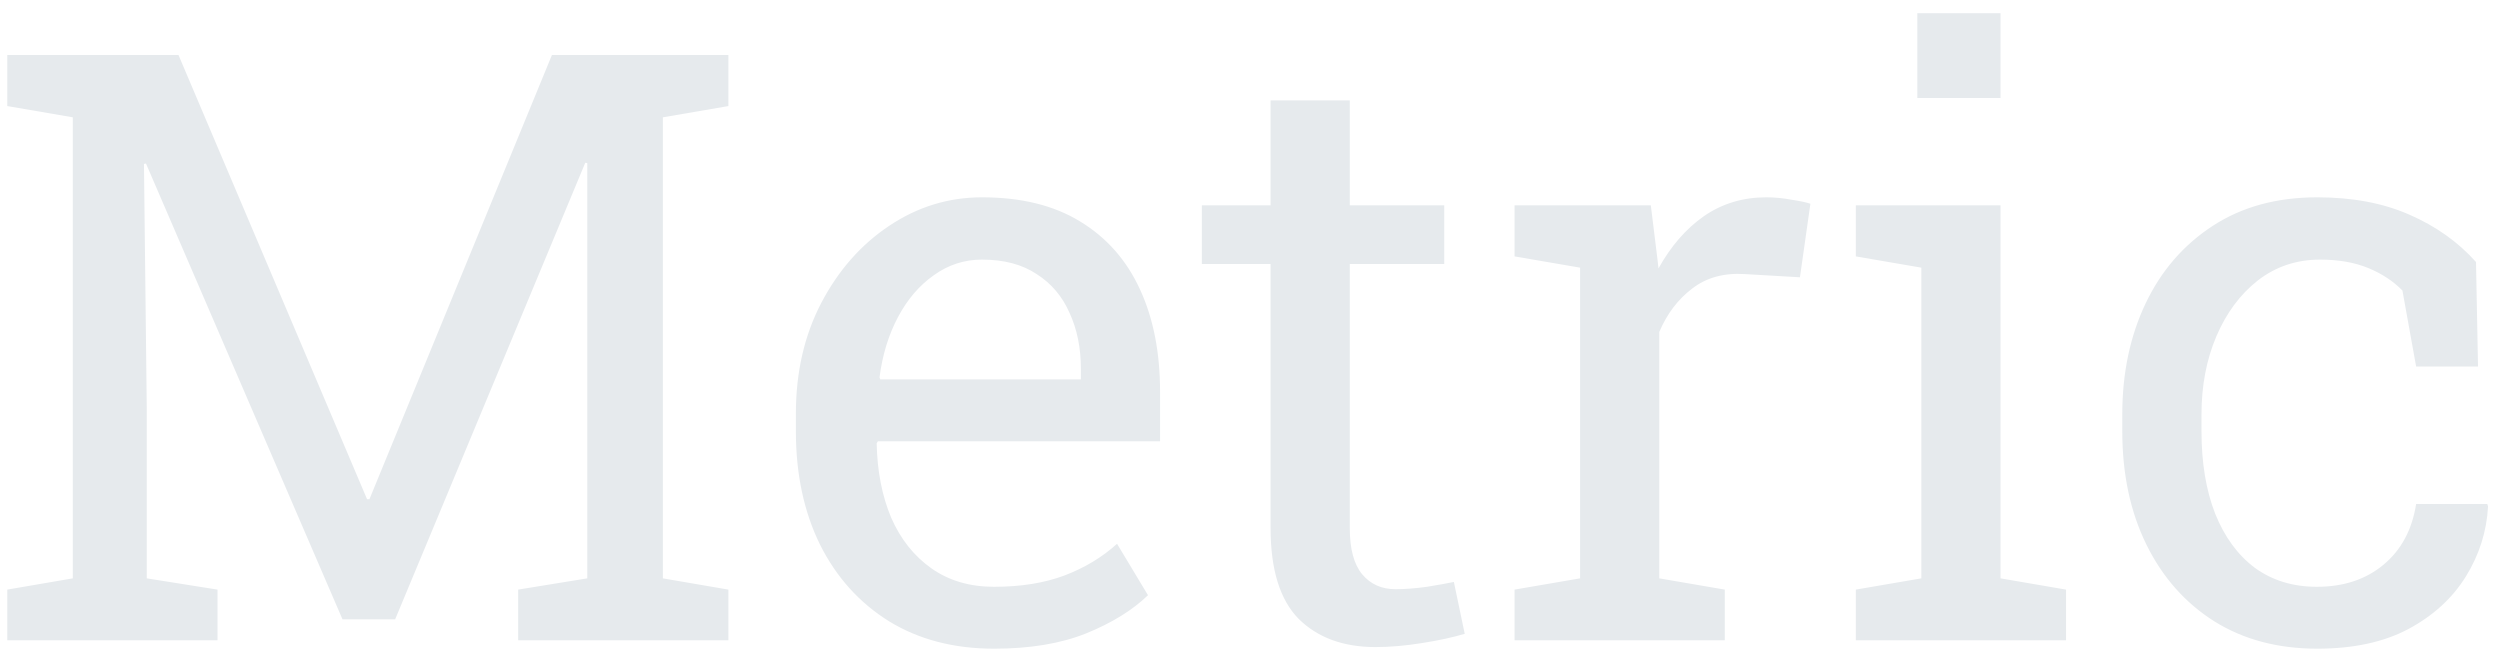 <svg width="82" height="22" viewBox="0 0 82 22" fill="none" xmlns="http://www.w3.org/2000/svg">
<path d="M0.239 21V19.339L2.388 18.97V3.848L0.239 3.479V1.805H2.388H5.855L12.039 16.373H12.118L18.103 1.805H23.891V3.479L21.742 3.848V18.97L23.891 19.339V21H16.996V19.339L19.263 18.97V13.406V5.351L19.197 5.338L12.961 20.314H11.234L4.788 5.364L4.722 5.377L4.814 13.406V18.97L7.134 19.339V21H0.239ZM32.605 21.277C31.287 21.277 30.14 20.978 29.164 20.38C28.189 19.774 27.433 18.935 26.896 17.862C26.369 16.79 26.105 15.551 26.105 14.145V13.565C26.105 12.211 26.382 11.002 26.936 9.939C27.498 8.867 28.241 8.023 29.164 7.408C30.096 6.784 31.111 6.472 32.209 6.472C33.493 6.472 34.565 6.735 35.426 7.263C36.296 7.79 36.951 8.533 37.391 9.491C37.83 10.44 38.05 11.56 38.05 12.852V14.474H28.795L28.755 14.54C28.773 15.454 28.931 16.267 29.23 16.979C29.538 17.682 29.977 18.236 30.548 18.64C31.12 19.044 31.805 19.247 32.605 19.247C33.484 19.247 34.253 19.123 34.912 18.877C35.58 18.623 36.156 18.275 36.639 17.836L37.654 19.523C37.145 20.016 36.468 20.433 35.624 20.776C34.789 21.11 33.783 21.277 32.605 21.277ZM28.874 12.444H35.453V12.101C35.453 11.415 35.33 10.805 35.084 10.269C34.846 9.724 34.486 9.297 34.002 8.99C33.528 8.673 32.93 8.515 32.209 8.515C31.629 8.515 31.102 8.687 30.627 9.029C30.153 9.363 29.762 9.82 29.454 10.4C29.146 10.98 28.944 11.64 28.848 12.378L28.874 12.444ZM45.116 21.224C44.062 21.224 43.222 20.916 42.598 20.301C41.983 19.677 41.675 18.684 41.675 17.322V8.66H39.421V6.735H41.675V3.294H44.273V6.735H47.371V8.66H44.273V17.322C44.273 18.007 44.409 18.513 44.681 18.838C44.954 19.163 45.318 19.326 45.775 19.326C46.083 19.326 46.426 19.299 46.804 19.247C47.182 19.185 47.476 19.132 47.687 19.088L48.043 20.789C47.665 20.903 47.199 21.004 46.645 21.092C46.101 21.18 45.591 21.224 45.116 21.224ZM49.678 21V19.339L51.827 18.97V8.779L49.678 8.41V6.735H54.147L54.371 8.555L54.398 8.805C54.802 8.076 55.298 7.504 55.887 7.091C56.485 6.678 57.166 6.472 57.931 6.472C58.203 6.472 58.48 6.498 58.761 6.551C59.051 6.595 59.258 6.639 59.381 6.683L59.038 9.095L57.232 8.99C56.546 8.946 55.971 9.104 55.505 9.464C55.039 9.816 54.679 10.29 54.424 10.888V18.97L56.573 19.339V21H49.678ZM60.871 21V19.339L63.02 18.97V8.779L60.871 8.41V6.735H65.617V18.97L67.766 19.339V21H60.871ZM62.888 3.215V0.434H65.617V3.215H62.888ZM76.005 21.277C74.713 21.277 73.588 20.978 72.63 20.38C71.672 19.774 70.93 18.935 70.402 17.862C69.875 16.79 69.611 15.551 69.611 14.145V13.591C69.611 12.237 69.866 11.024 70.376 9.952C70.886 8.88 71.62 8.032 72.578 7.408C73.536 6.784 74.678 6.472 76.005 6.472C77.157 6.472 78.163 6.661 79.024 7.039C79.894 7.417 80.624 7.935 81.213 8.594L81.279 12.022H79.249L78.8 9.53C78.501 9.223 78.128 8.977 77.68 8.792C77.231 8.607 76.704 8.515 76.098 8.515C75.324 8.515 74.643 8.744 74.054 9.201C73.474 9.658 73.022 10.269 72.696 11.033C72.371 11.798 72.209 12.65 72.209 13.591V14.145C72.209 15.182 72.358 16.082 72.657 16.847C72.964 17.612 73.399 18.205 73.962 18.627C74.533 19.04 75.21 19.247 75.992 19.247C76.871 19.247 77.601 19.005 78.181 18.521C78.761 18.038 79.117 17.375 79.249 16.531H81.582L81.608 16.61C81.564 17.427 81.323 18.192 80.883 18.904C80.444 19.616 79.815 20.191 78.998 20.631C78.189 21.061 77.192 21.277 76.005 21.277Z" fill="#E6EAED"/>
</svg>
